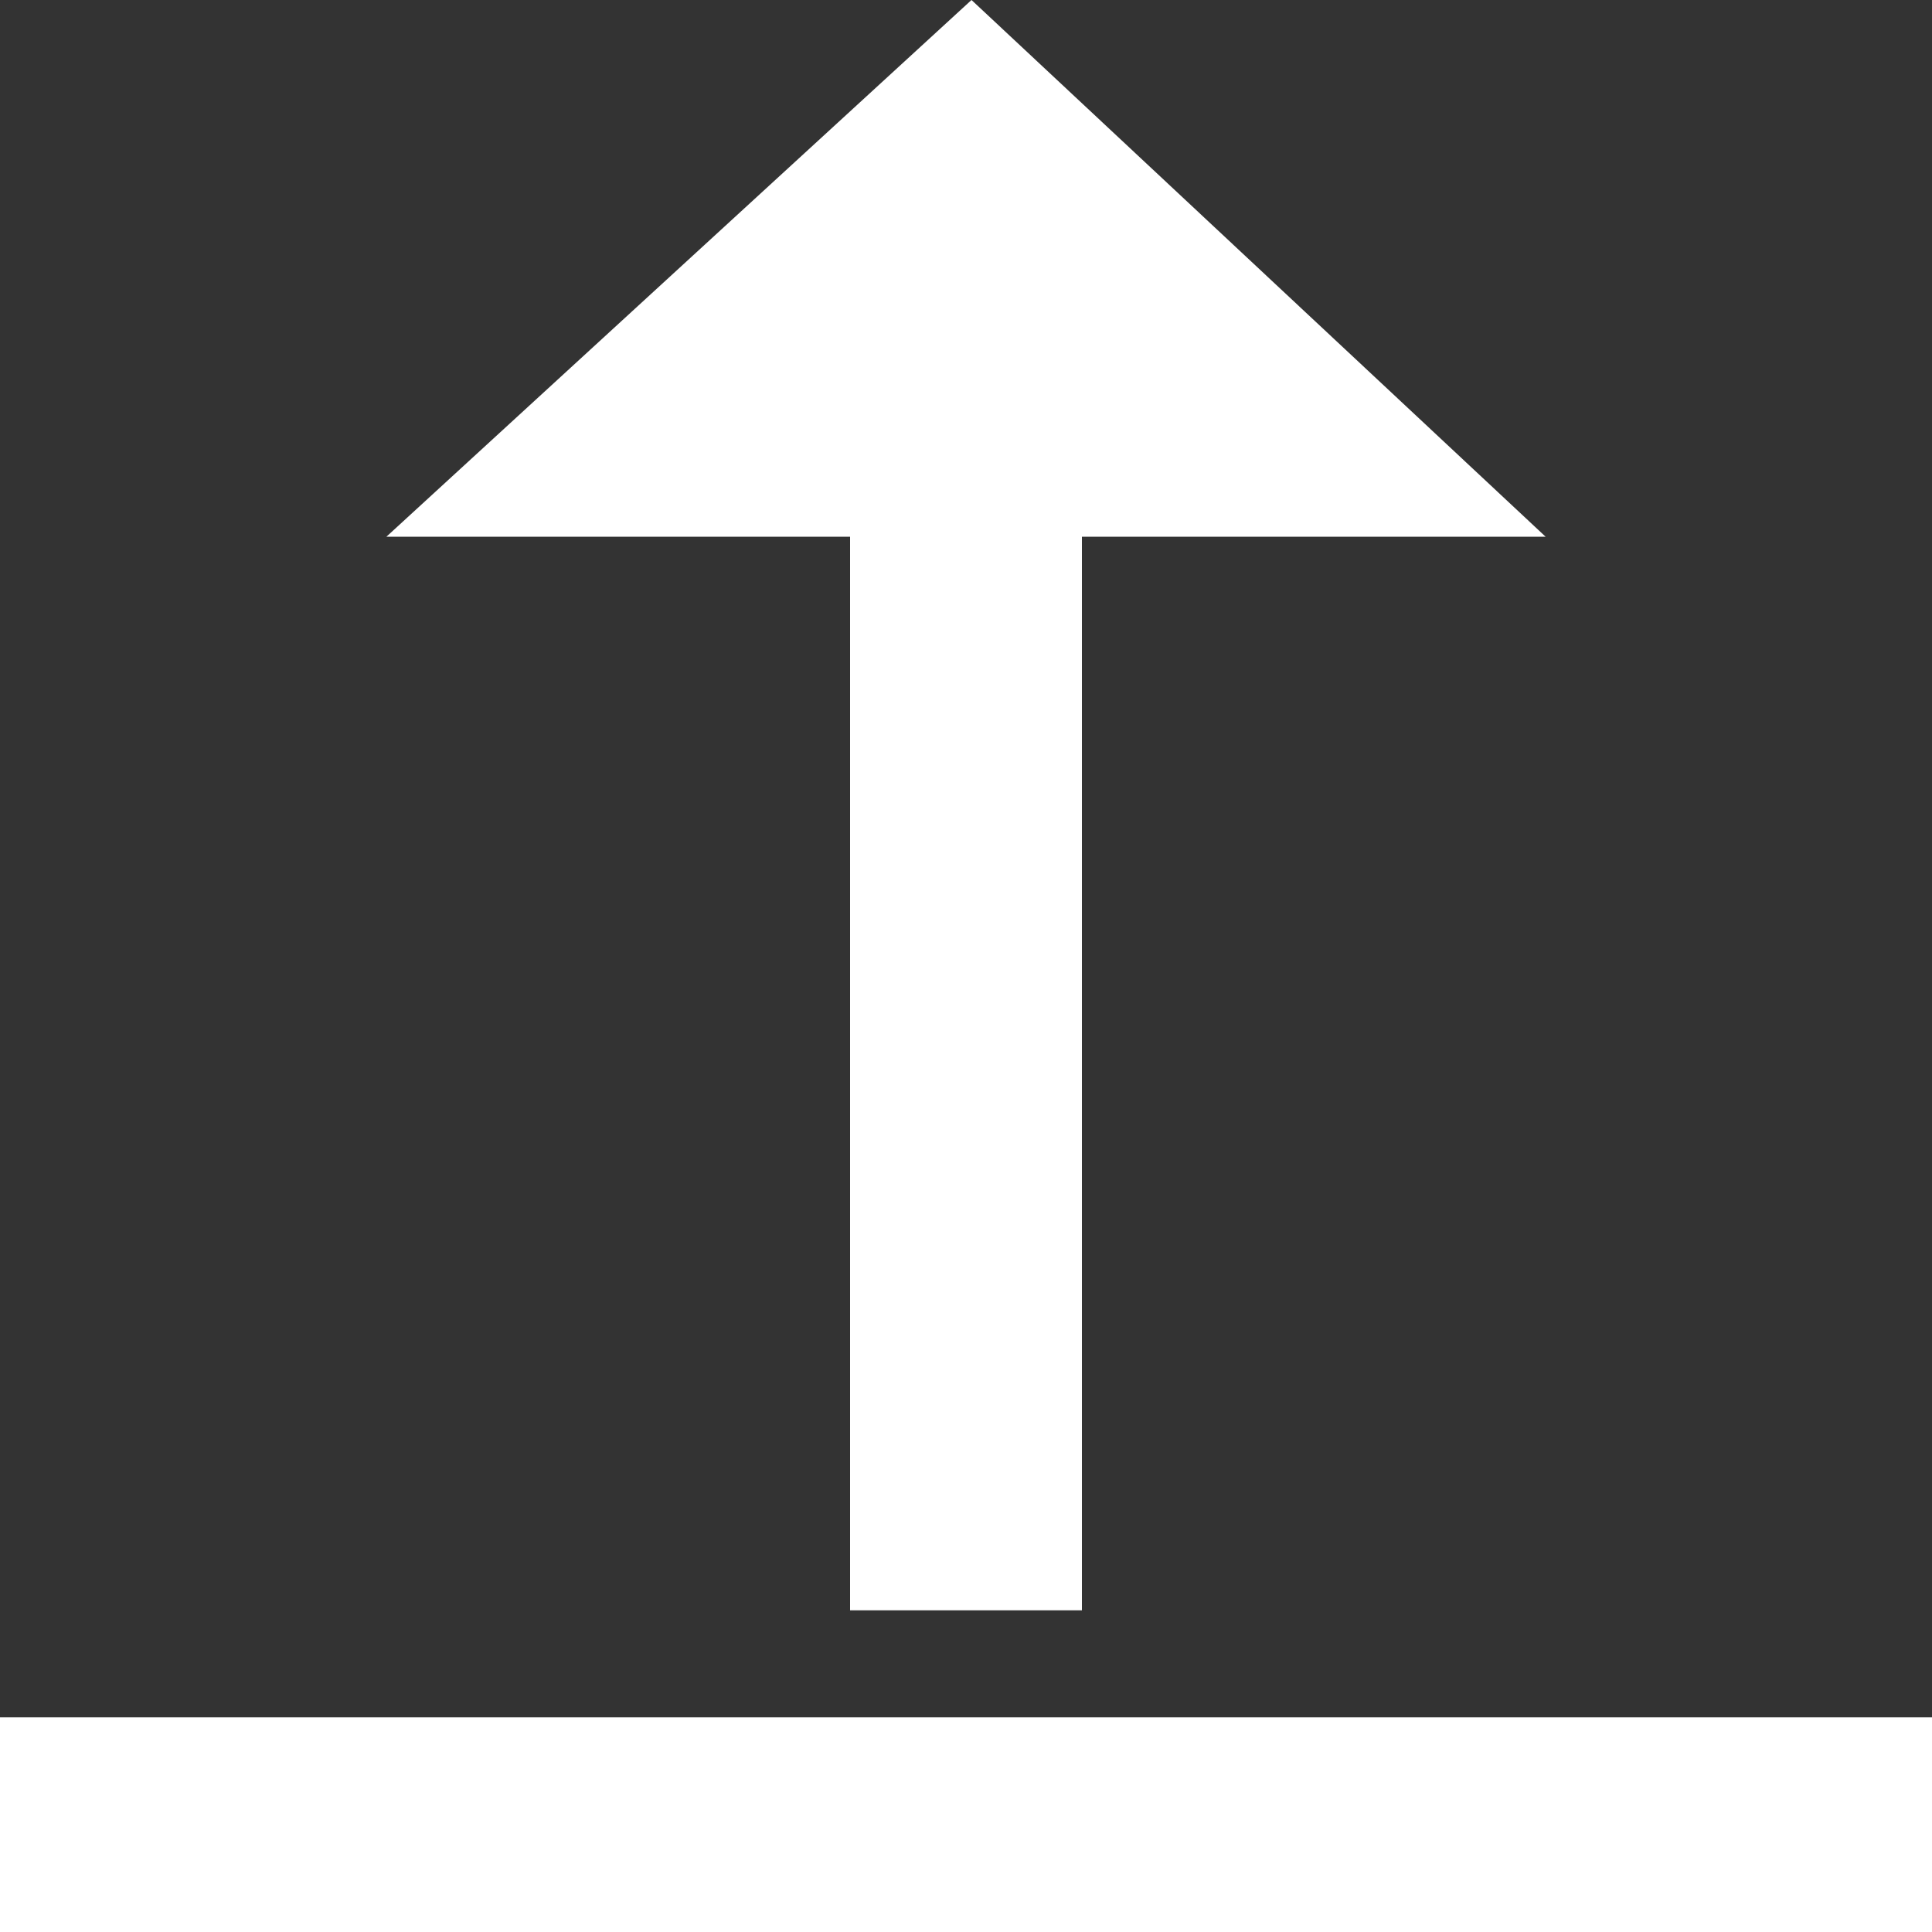 <svg width="20" height="20" viewBox="0 0 20 20" fill="none" xmlns="http://www.w3.org/2000/svg">
<rect x="0" y="0" width="20" height="20" fill="#333333" stroke="none"/>
<path fill-rule="evenodd" clip-rule="evenodd" d="M11.2 16.67V5.556H16L10.057 -7.82013e-05L4 5.556H8.8V16.67H11.2Z" fill="white"/>
<path fill-rule="evenodd" clip-rule="evenodd" d="M20 17.778H0V20H20V17.778Z" fill="white"/>
</svg>
